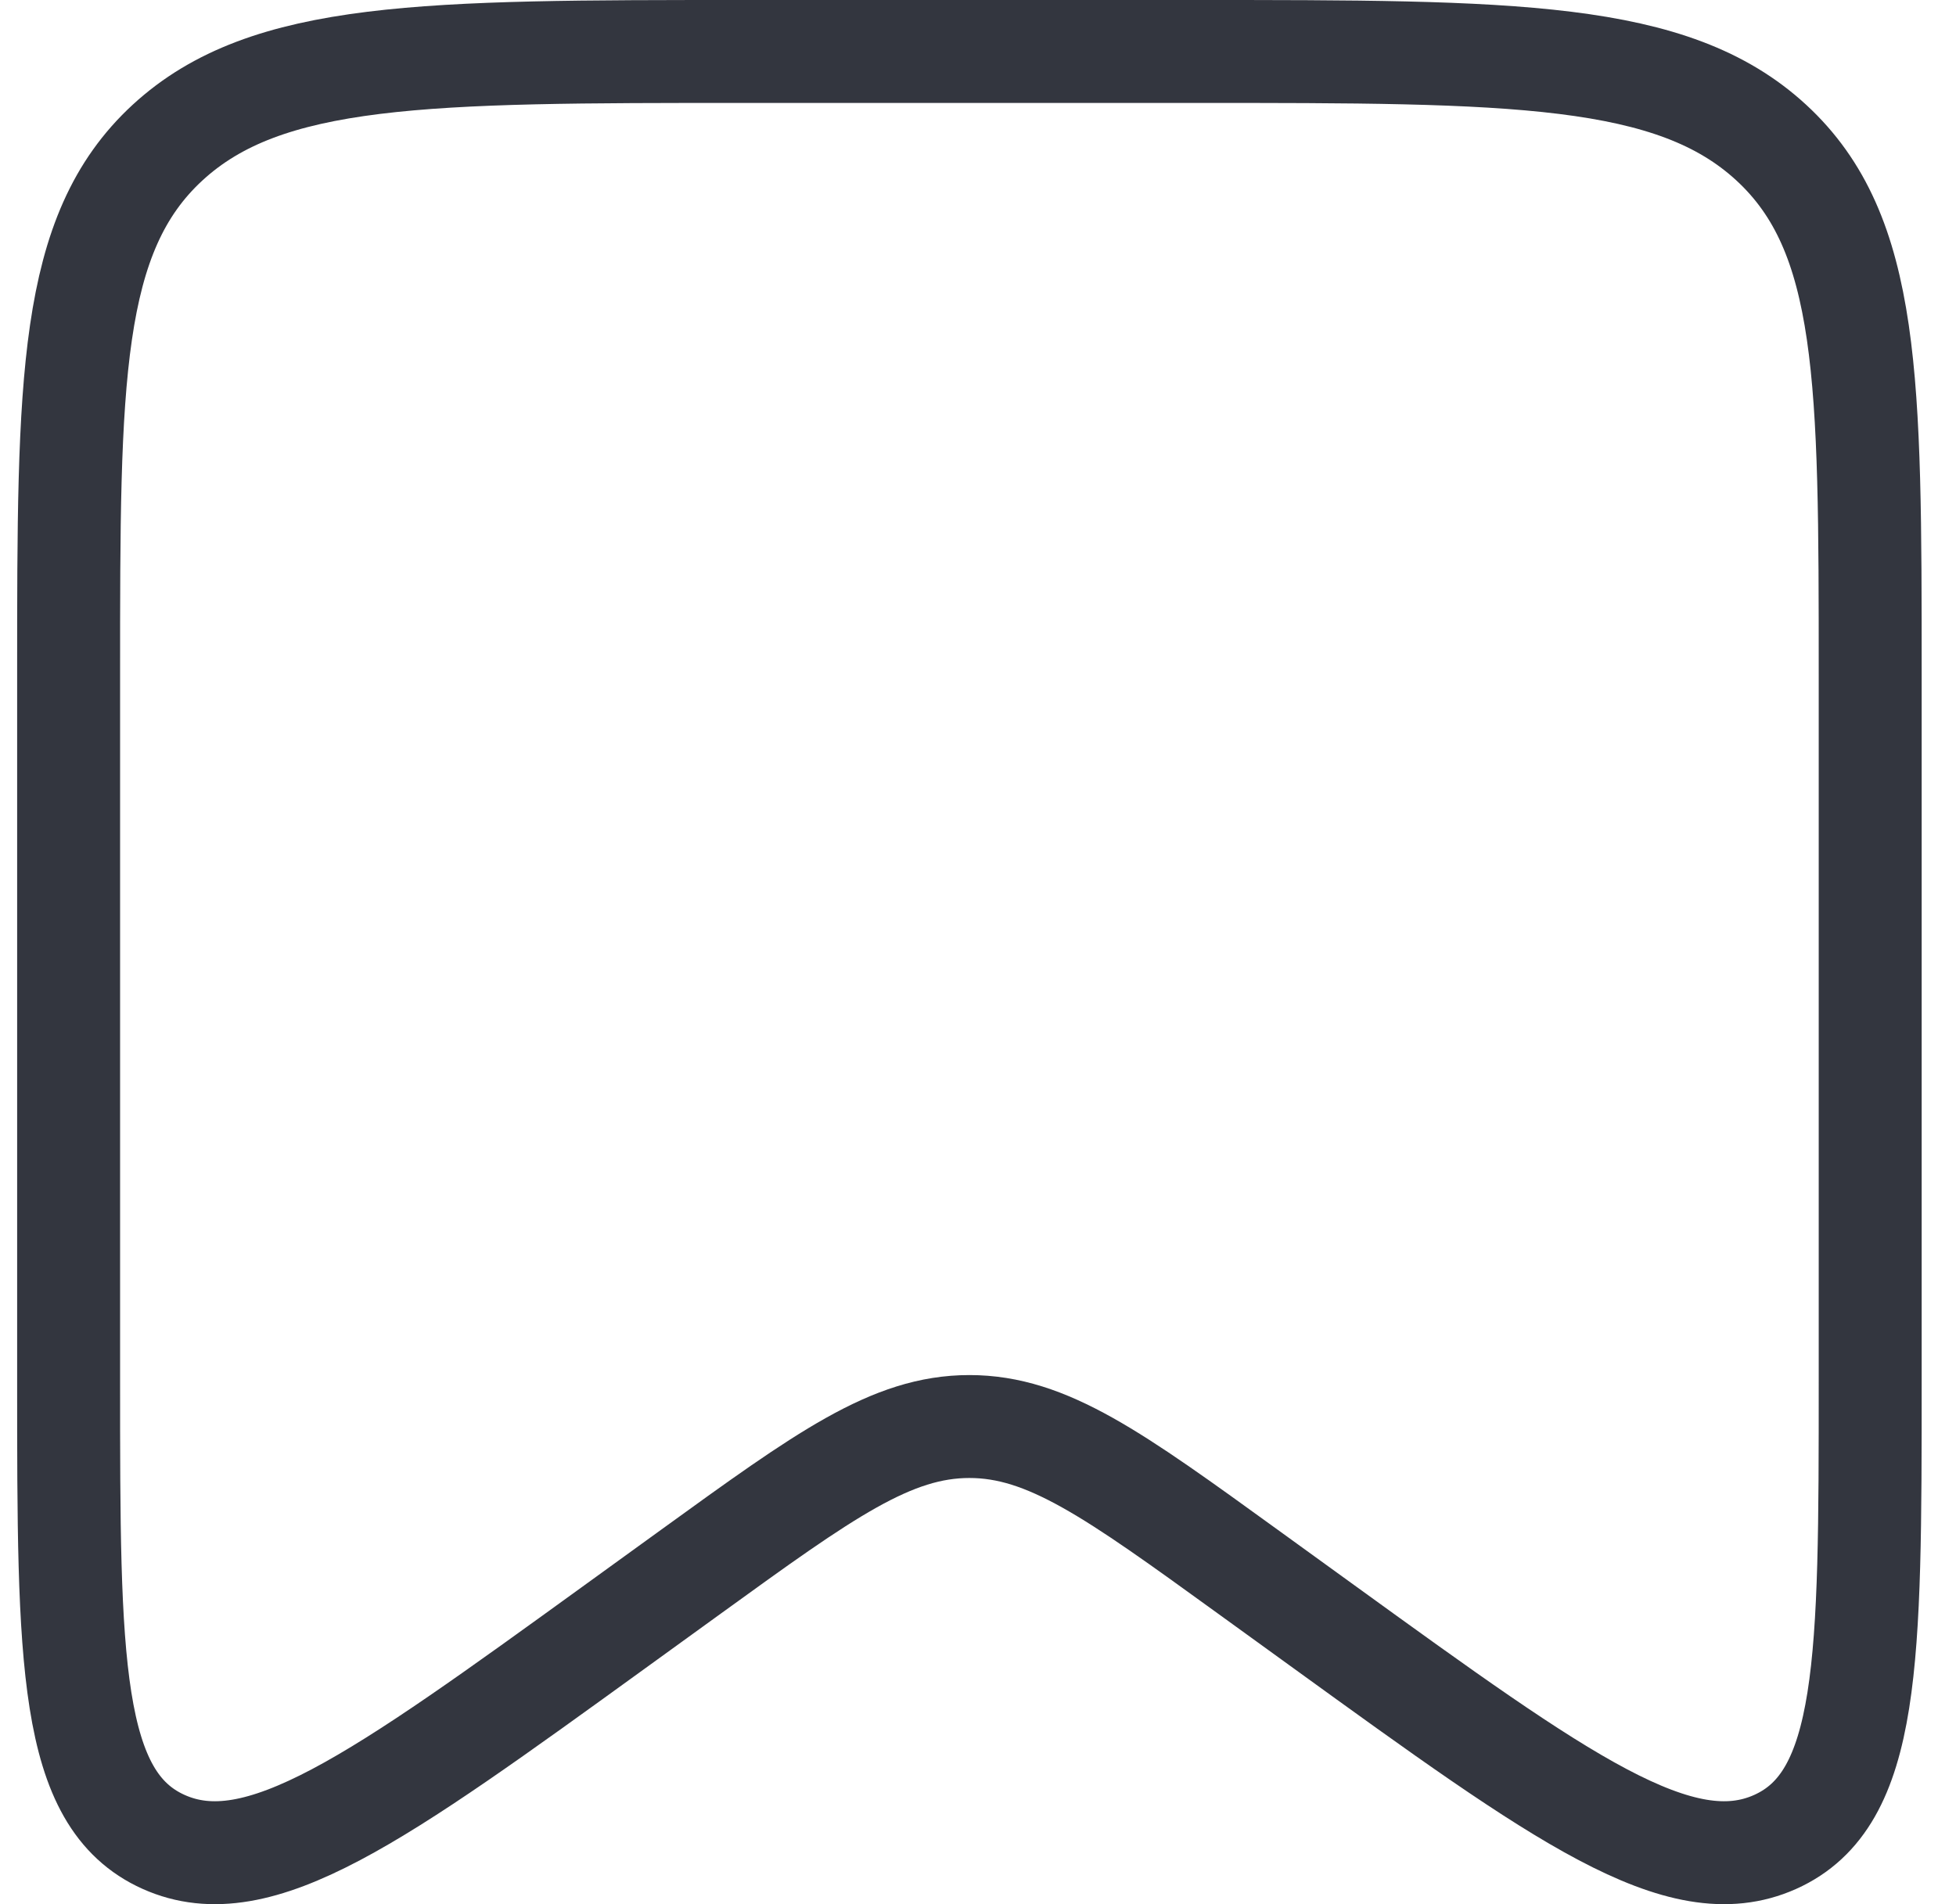 <svg width="38" height="37" viewBox="0 0 38 37" fill="none" xmlns="http://www.w3.org/2000/svg">
<path d="M1.333 13.092C1.333 7.392 1.333 4.542 3.255 2.771C5.178 1 8.271 1 14.458 1H23.208C29.395 1 32.489 1 34.411 2.771C36.333 4.542 36.333 7.392 36.333 13.092V26.852C36.333 32.26 36.333 34.964 34.486 35.791C32.639 36.618 30.332 34.947 25.716 31.606L24.239 30.537C21.644 28.658 20.346 27.719 18.833 27.719C17.32 27.719 16.023 28.658 13.427 30.537L11.95 31.606C7.335 34.947 5.027 36.618 3.18 35.791C1.333 34.964 1.333 32.26 1.333 26.852V13.092Z" stroke="#33363F" stroke-width="2"/>
</svg>

